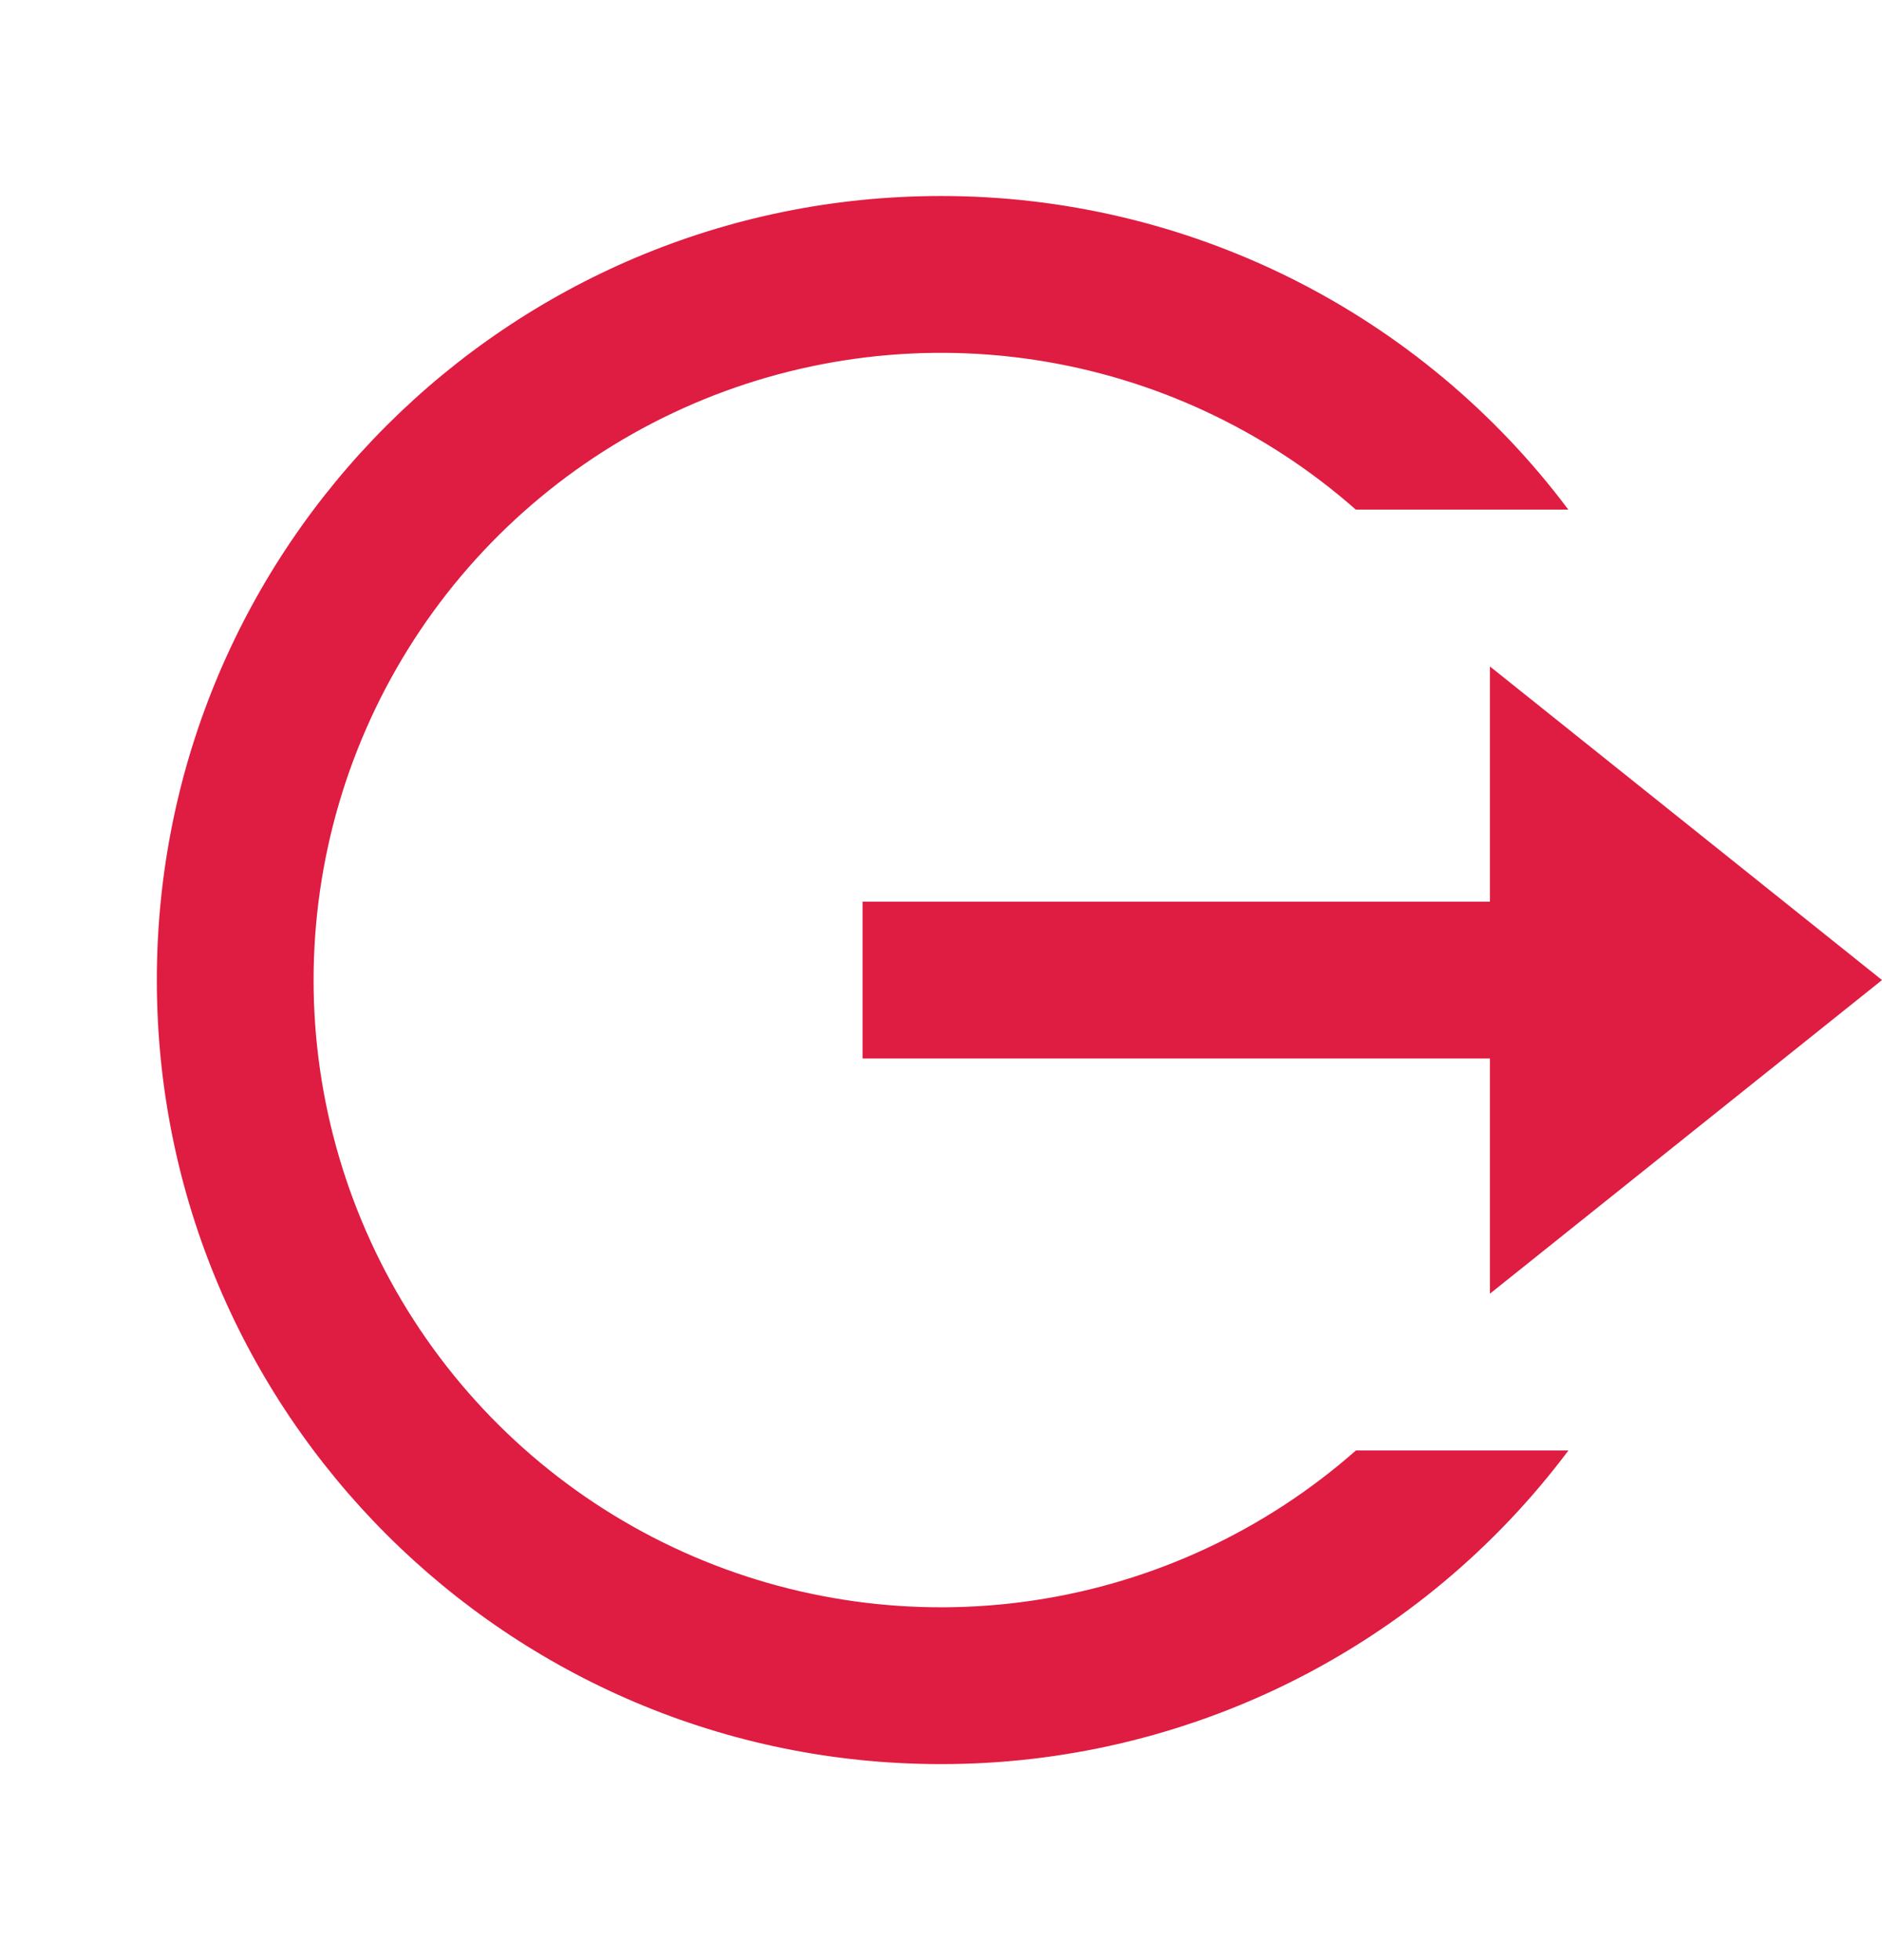<svg width="24" height="25" viewBox="0 0 24 25" fill="none" xmlns="http://www.w3.org/2000/svg">
<g id="Group">
<path id="Vector" d="M12 22.5C6.477 22.5 2 18.023 2 12.5C2 6.977 6.477 2.5 12 2.5C13.553 2.499 15.084 2.86 16.473 3.554C17.862 4.249 19.069 5.257 20 6.5H17.29C16.135 5.482 14.711 4.818 13.189 4.589C11.666 4.36 10.11 4.576 8.707 5.209C7.304 5.843 6.113 6.868 5.278 8.161C4.443 9.455 3.999 10.961 3.999 12.501C3.999 14.041 4.444 15.547 5.279 16.841C6.114 18.134 7.305 19.159 8.708 19.792C10.111 20.425 11.668 20.64 13.19 20.411C14.713 20.182 16.136 19.518 17.291 18.5H20.001C19.07 19.743 17.862 20.752 16.474 21.446C15.085 22.14 13.553 22.501 12 22.5ZM19 16.5V13.5H11V11.5H19V8.5L24 12.5L19 16.5Z" fill="#DF1C41"/>
</g>
</svg>
